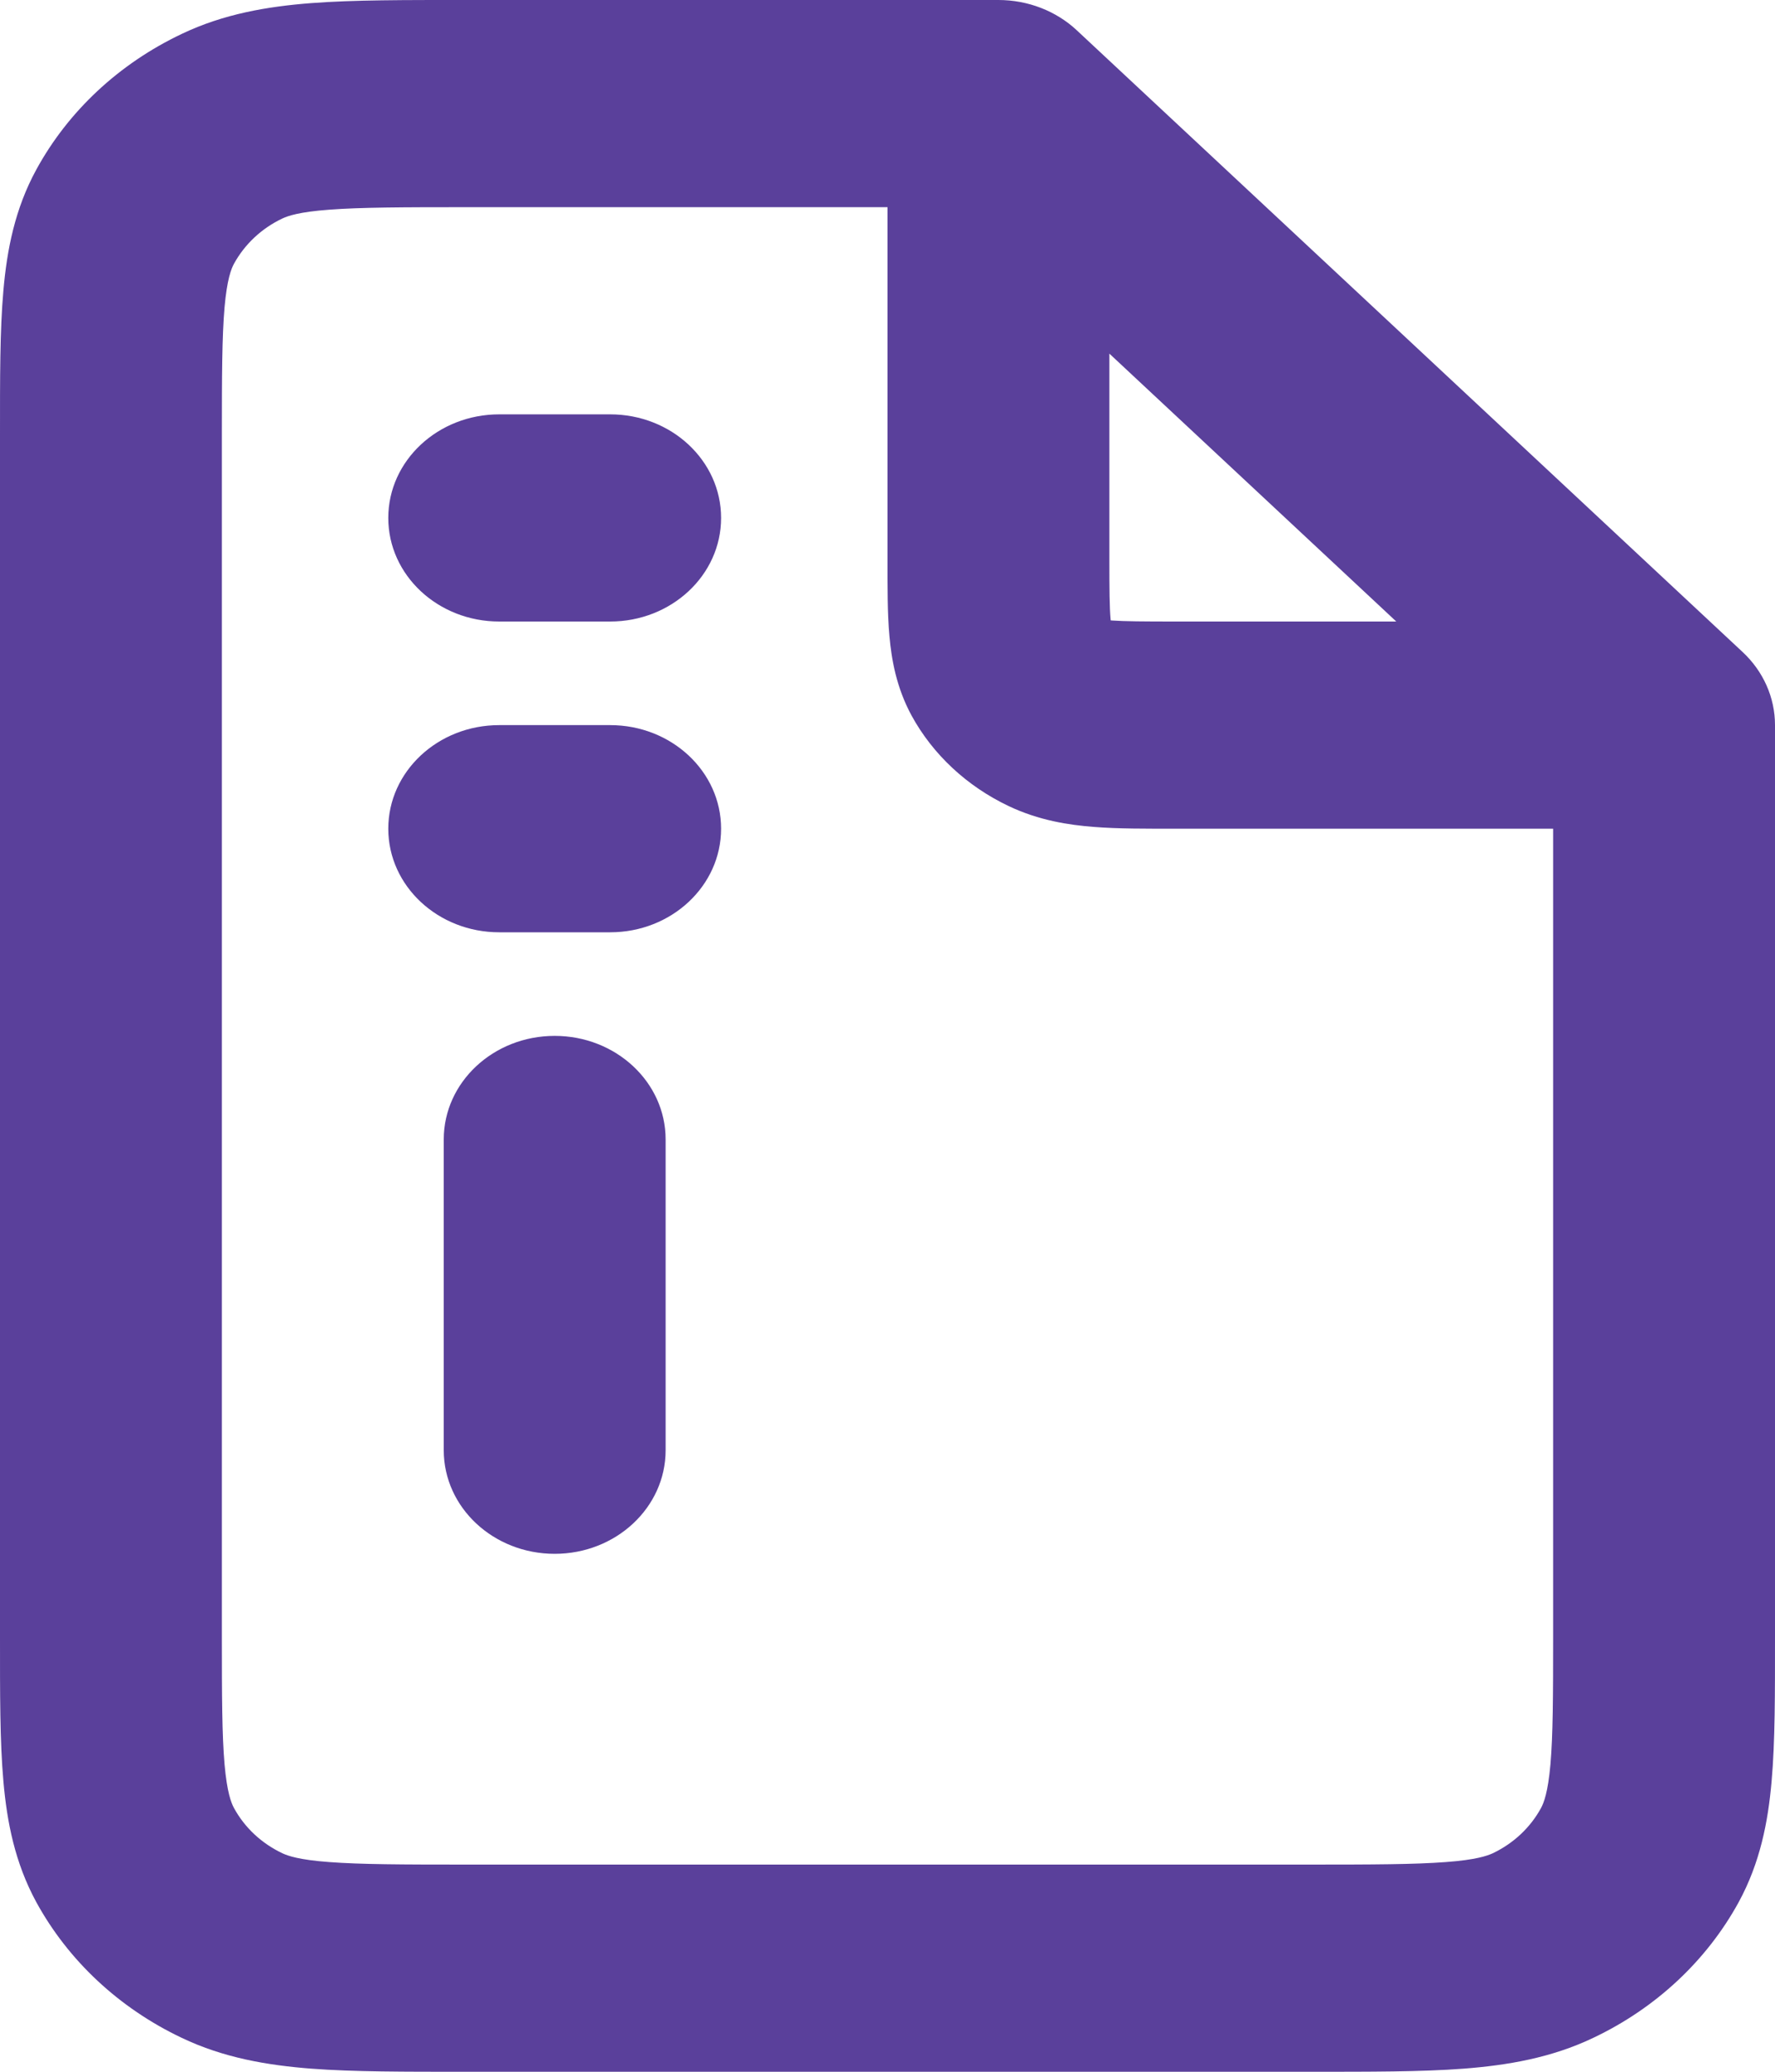 <svg width="12" height="14" viewBox="0 0 12 14" fill="none" xmlns="http://www.w3.org/2000/svg">
<path d="M6.75 0.7L7.28 0.205C7.14 0.074 6.949 1.2267e-06 6.75 1.2267e-06V0.7ZM11.25 4.9H12C12 4.714 11.921 4.536 11.78 4.405L11.25 4.9ZM4.5 7.7C4.5 7.313 4.164 7 3.75 7C3.336 7 3 7.313 3 7.7H4.5ZM3 9.8C3 10.187 3.336 10.5 3.75 10.5C4.164 10.5 4.5 10.187 4.5 9.8H3ZM3.375 4.9C2.961 4.9 2.625 5.213 2.625 5.6C2.625 5.987 2.961 6.3 3.375 6.3V4.9ZM4.125 6.3C4.539 6.3 4.875 5.987 4.875 5.6C4.875 5.213 4.539 4.9 4.125 4.9V6.3ZM3.375 2.8C2.961 2.8 2.625 3.113 2.625 3.5C2.625 3.887 2.961 4.2 3.375 4.2V2.8ZM4.125 4.2C4.539 4.2 4.875 3.887 4.875 3.5C4.875 3.113 4.539 2.8 4.125 2.8V4.2ZM6 0.7V3.78H7.5V0.7H6ZM7.95 5.6H11.25V4.2H7.95V5.6ZM6 3.78C6 3.964 5.999 4.145 6.013 4.297C6.027 4.457 6.06 4.646 6.163 4.836L7.5 4.2C7.522 4.24 7.514 4.256 7.508 4.183C7.501 4.101 7.5 3.988 7.5 3.78H6ZM7.95 4.2C7.728 4.2 7.606 4.199 7.518 4.193C7.44 4.187 7.457 4.179 7.5 4.2L6.819 5.447C7.023 5.544 7.225 5.575 7.396 5.588C7.559 5.601 7.752 5.6 7.95 5.6V4.2ZM6.163 4.836C6.307 5.099 6.537 5.313 6.819 5.447L7.5 4.2L6.163 4.836ZM3 7.7V9.8H4.5V7.7H3ZM3.375 6.3H4.125V4.9H3.375V6.3ZM3.375 4.2H4.125V2.8H3.375V4.2ZM6.75 1.2267e-06H3.15V1.4H6.75V1.2267e-06ZM1.31433e-06 2.94V11.06H1.5V2.94H1.31433e-06ZM3.15 14H8.85V12.6H3.15V14ZM12 11.06V4.9H10.5V11.06H12ZM11.78 4.405L7.28 0.205L6.22 1.195L10.72 5.395L11.78 4.405ZM8.85 14C9.258 14 9.609 14.001 9.896 13.979C10.193 13.956 10.488 13.906 10.771 13.771L10.091 12.524C10.053 12.541 9.978 12.568 9.774 12.583C9.562 12.599 9.282 12.6 8.85 12.6V14ZM10.5 11.06C10.5 11.464 10.499 11.724 10.482 11.922C10.465 12.113 10.437 12.183 10.418 12.218L11.755 12.853C11.899 12.588 11.953 12.313 11.977 12.037C12.001 11.768 12 11.441 12 11.06H10.5ZM10.771 13.771C11.195 13.57 11.539 13.248 11.755 12.853L10.418 12.218C10.346 12.35 10.232 12.457 10.091 12.524L10.771 13.771ZM1.31433e-06 11.06C1.31433e-06 11.441 -0.001 11.768 0.023 12.037C0.047 12.313 0.101 12.588 0.245 12.853L1.582 12.218C1.563 12.183 1.535 12.113 1.518 11.922C1.501 11.724 1.5 11.464 1.5 11.06H1.31433e-06ZM3.15 12.6C2.718 12.6 2.438 12.599 2.226 12.583C2.022 12.568 1.947 12.541 1.91 12.524L1.229 13.771C1.512 13.906 1.807 13.956 2.104 13.979C2.391 14.001 2.742 14 3.15 14V12.6ZM0.245 12.853C0.461 13.248 0.805 13.57 1.229 13.771L1.91 12.524C1.768 12.457 1.654 12.35 1.582 12.218L0.245 12.853ZM3.15 1.2267e-06C2.742 1.2267e-06 2.391 -0.001 2.104 0.021C1.807 0.044 1.512 0.094 1.229 0.229L1.91 1.476C1.947 1.459 2.022 1.432 2.226 1.417C2.438 1.401 2.718 1.4 3.15 1.4V1.2267e-06ZM1.5 2.94C1.5 2.536 1.501 2.276 1.518 2.077C1.535 1.887 1.563 1.817 1.582 1.782L0.245 1.147C0.101 1.411 0.047 1.687 0.023 1.963C-0.001 2.232 1.31433e-06 2.56 1.31433e-06 2.94H1.5ZM1.229 0.229C0.805 0.43 0.461 0.751 0.245 1.147L1.582 1.782C1.654 1.651 1.768 1.543 1.91 1.476L1.229 0.229Z" fill="#5A409B"/>
</svg>
